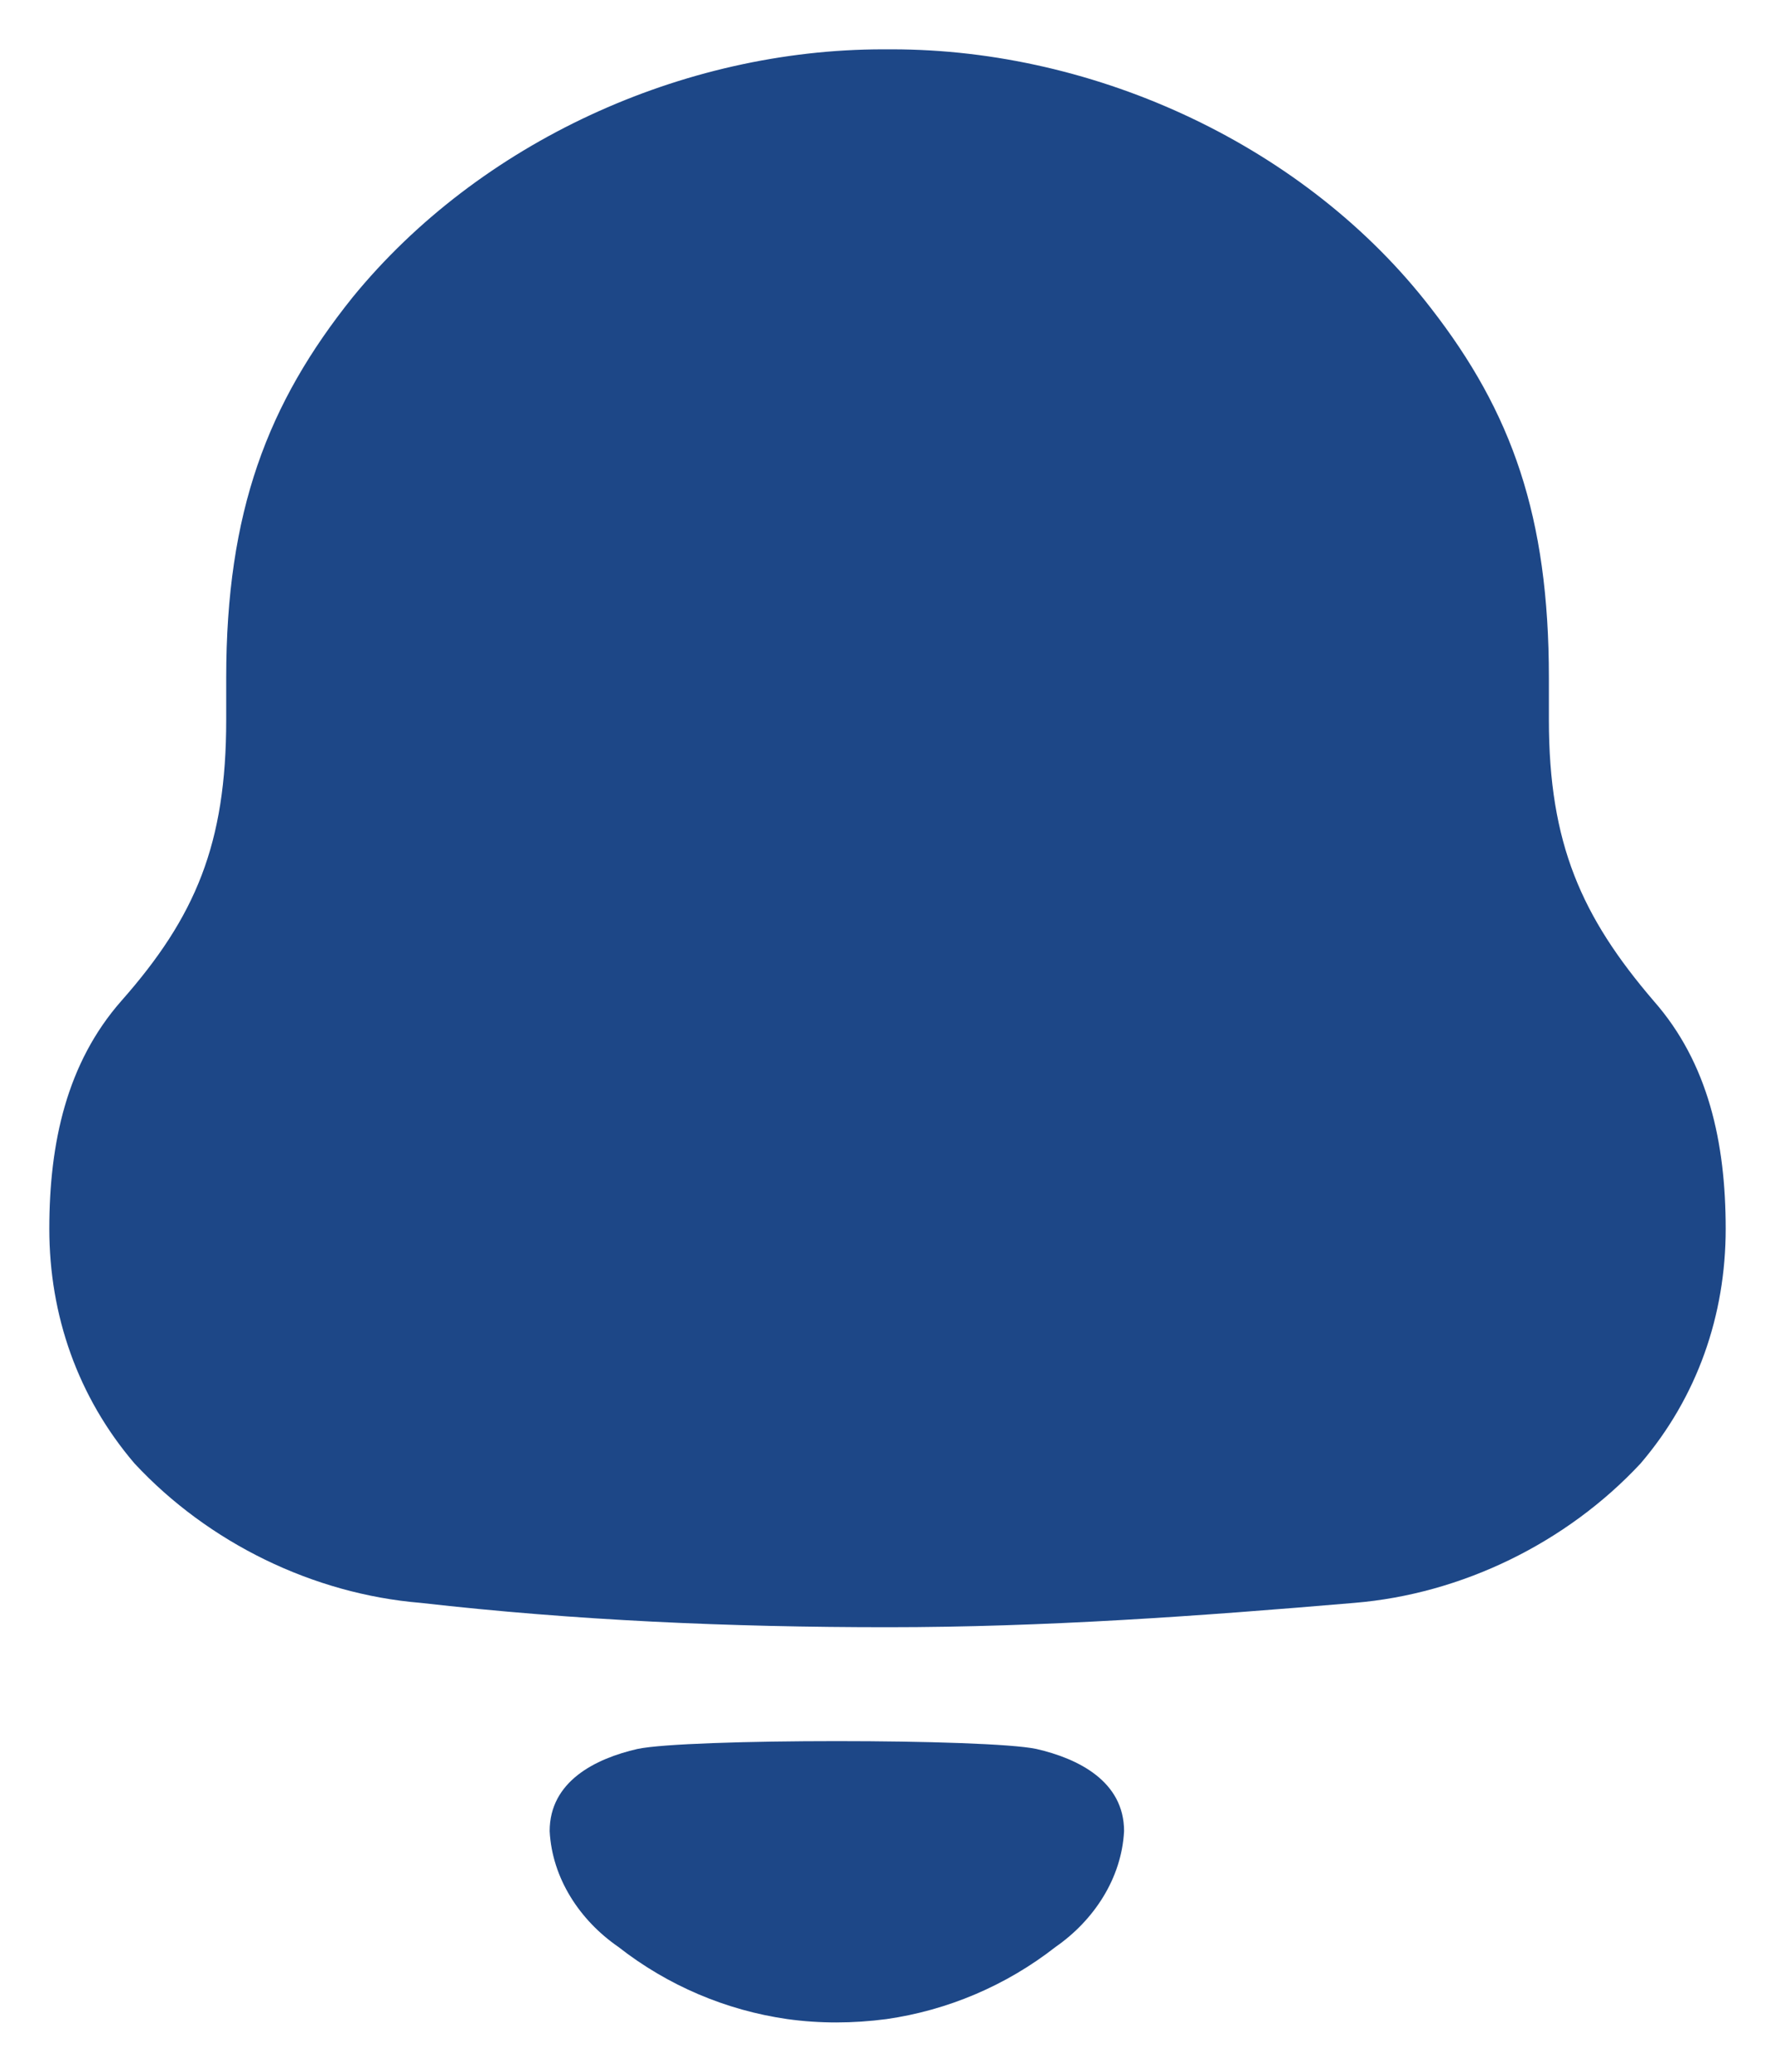 <svg width="18" height="21" viewBox="0 0 18 21" fill="none" xmlns="http://www.w3.org/2000/svg">
<path fill-rule="evenodd" clip-rule="evenodd" d="M15.707 7.296C15.707 8.552 16.039 9.293 16.77 10.146C17.323 10.774 17.5 11.581 17.5 12.456C17.5 13.33 17.213 14.16 16.637 14.834C15.884 15.642 14.822 16.157 13.737 16.247C12.166 16.381 10.594 16.494 9.001 16.494C7.406 16.494 5.835 16.426 4.264 16.247C3.178 16.157 2.116 15.642 1.364 14.834C0.788 14.16 0.5 13.33 0.5 12.456C0.5 11.581 0.678 10.774 1.23 10.146C1.984 9.293 2.294 8.552 2.294 7.296V6.87C2.294 5.188 2.713 4.089 3.577 3.012C4.861 1.442 6.919 0.5 8.956 0.5H9.045C11.125 0.5 13.25 1.487 14.512 3.125C15.331 4.179 15.707 5.233 15.707 6.87V7.296ZM5.574 18.561C5.574 18.057 6.036 17.826 6.464 17.728C6.964 17.622 10.01 17.622 10.51 17.728C10.937 17.826 11.399 18.057 11.399 18.561C11.374 19.04 11.093 19.465 10.704 19.735C10.201 20.128 9.609 20.377 8.991 20.466C8.649 20.511 8.313 20.512 7.983 20.466C7.364 20.377 6.773 20.128 6.27 19.734C5.88 19.465 5.599 19.04 5.574 18.561Z" fill="#1D4787"/>
</svg>
